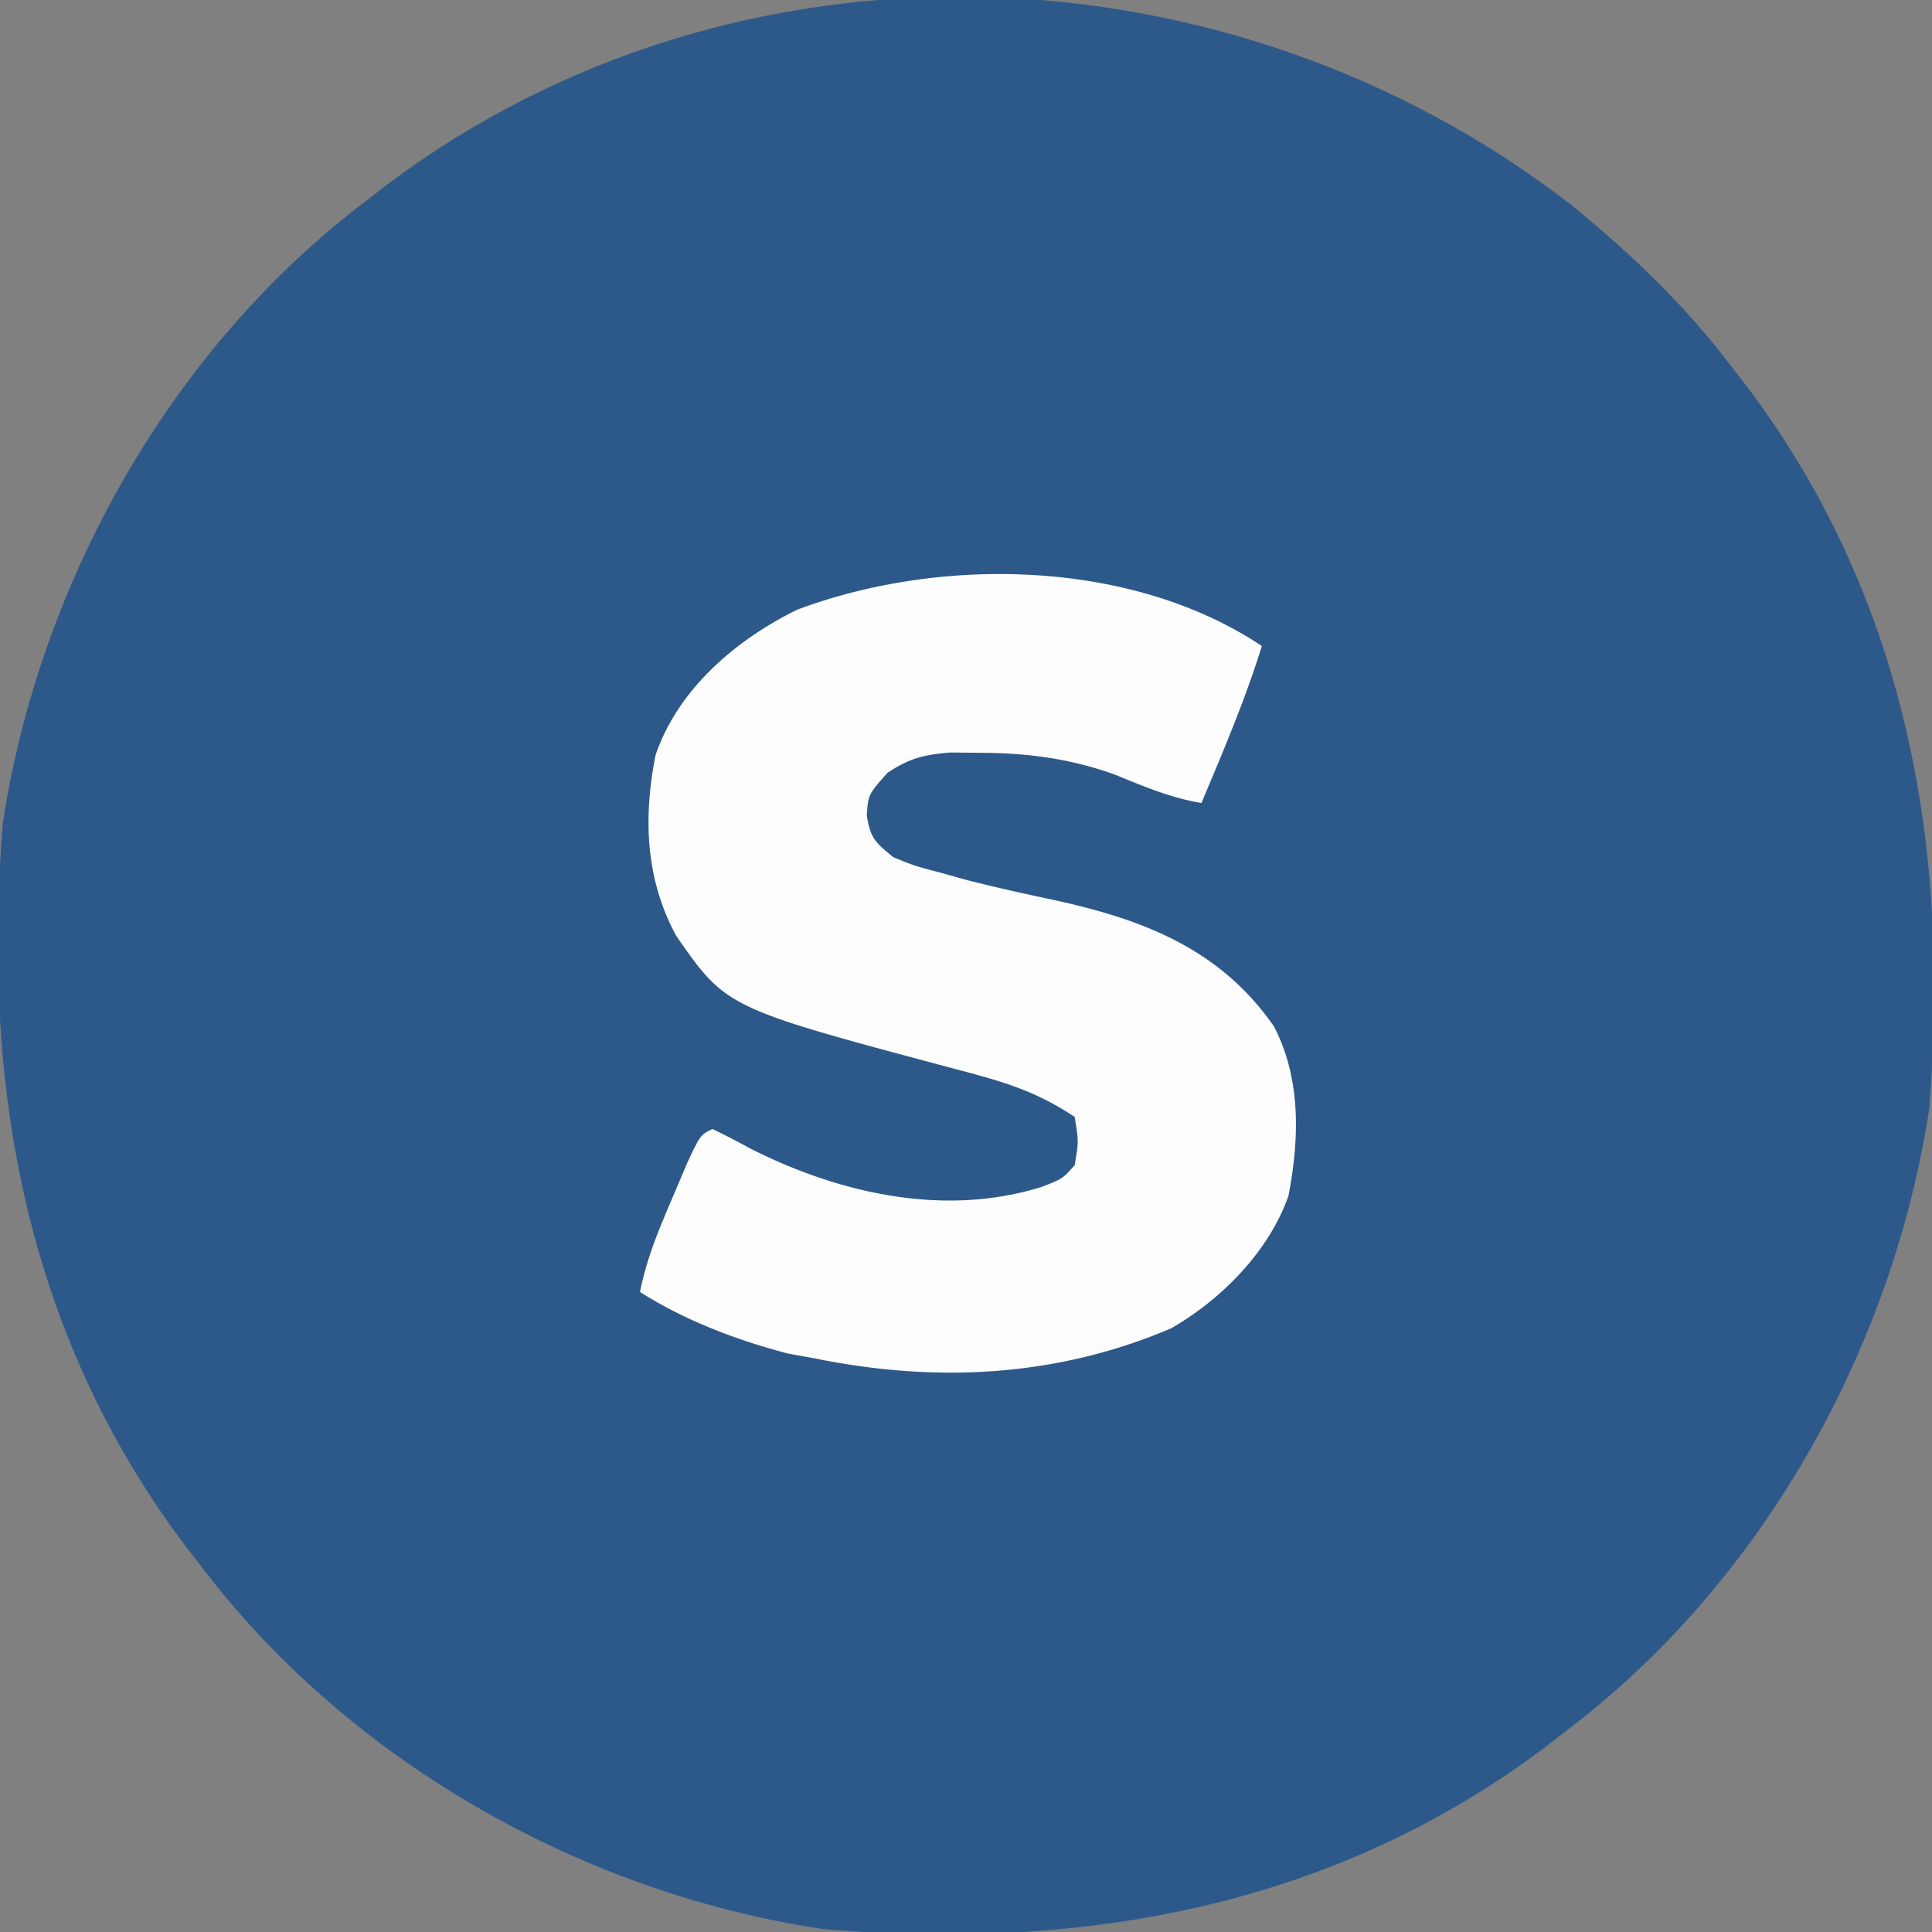 <svg xmlns="http://www.w3.org/2000/svg" viewBox="0 0 320 320"><rect x="0" y="0" width="320" height="320" fill="#808080" stroke="none"/><path fill="#2D598A" d="M260.105 33.824C270.138 42.004 279.221 50.642 287 61l2.383 3.059c26.497 35.26 33.673 76.39 30.156 119.605C313.396 223.772 291.57 262.54 259 287l-3.059 2.383c-35.168 26.428-76.392 33.781-119.55 30.144C96.295 313.57 57.408 291.5 33 259l-2.383-3.059C4.12 220.681-3.056 179.551.461 136.336 6.604 96.228 28.43 57.46 61 33l3.059-2.383c57.927-43.53 139.402-40.541 196.046 3.207"/><path fill="#FDFDFD" d="M209 107c-2.75 8.899-6.403 17.416-10 26-5.134-.846-9.657-2.787-14.453-4.746-7.423-2.624-14.38-3.548-22.234-3.566l-4.887-.051c-4.394.36-6.787.946-10.426 3.363-3.183 3.58-3.183 3.58-3.437 7 .555 3.812 1.456 4.604 4.437 7 3.548 1.436 3.548 1.436 7.625 2.5l4.586 1.281c4.662 1.187 9.333 2.225 14.039 3.219 14.892 3.226 27.752 8.039 36.75 21 4.502 8.625 4.23 18.616 2.414 28.043-3.179 9.173-11.133 17.206-19.414 21.957-18.895 8.078-38.896 9.101-59 5l-4.5-.812c-8.643-2.281-16.908-5.421-24.5-10.188 1.136-5.68 3.158-10.426 5.438-15.75l2.433-5.734C116 188 116 188 118 187a117 117 0 0 1 6.188 3.188c14.7 7.454 32.117 11.453 48.316 6.41 3.472-1.34 3.472-1.34 5.496-3.598.667-3.915.667-3.915 0-8-6.687-4.458-12.246-5.95-20-8-37.698-10.053-37.698-10.053-46-22-5.088-9.373-5.484-19.54-3.41-29.965 3.75-10.943 13.296-19.044 23.41-24.035 23.705-8.896 55.339-8.44 77 6"/></svg>
